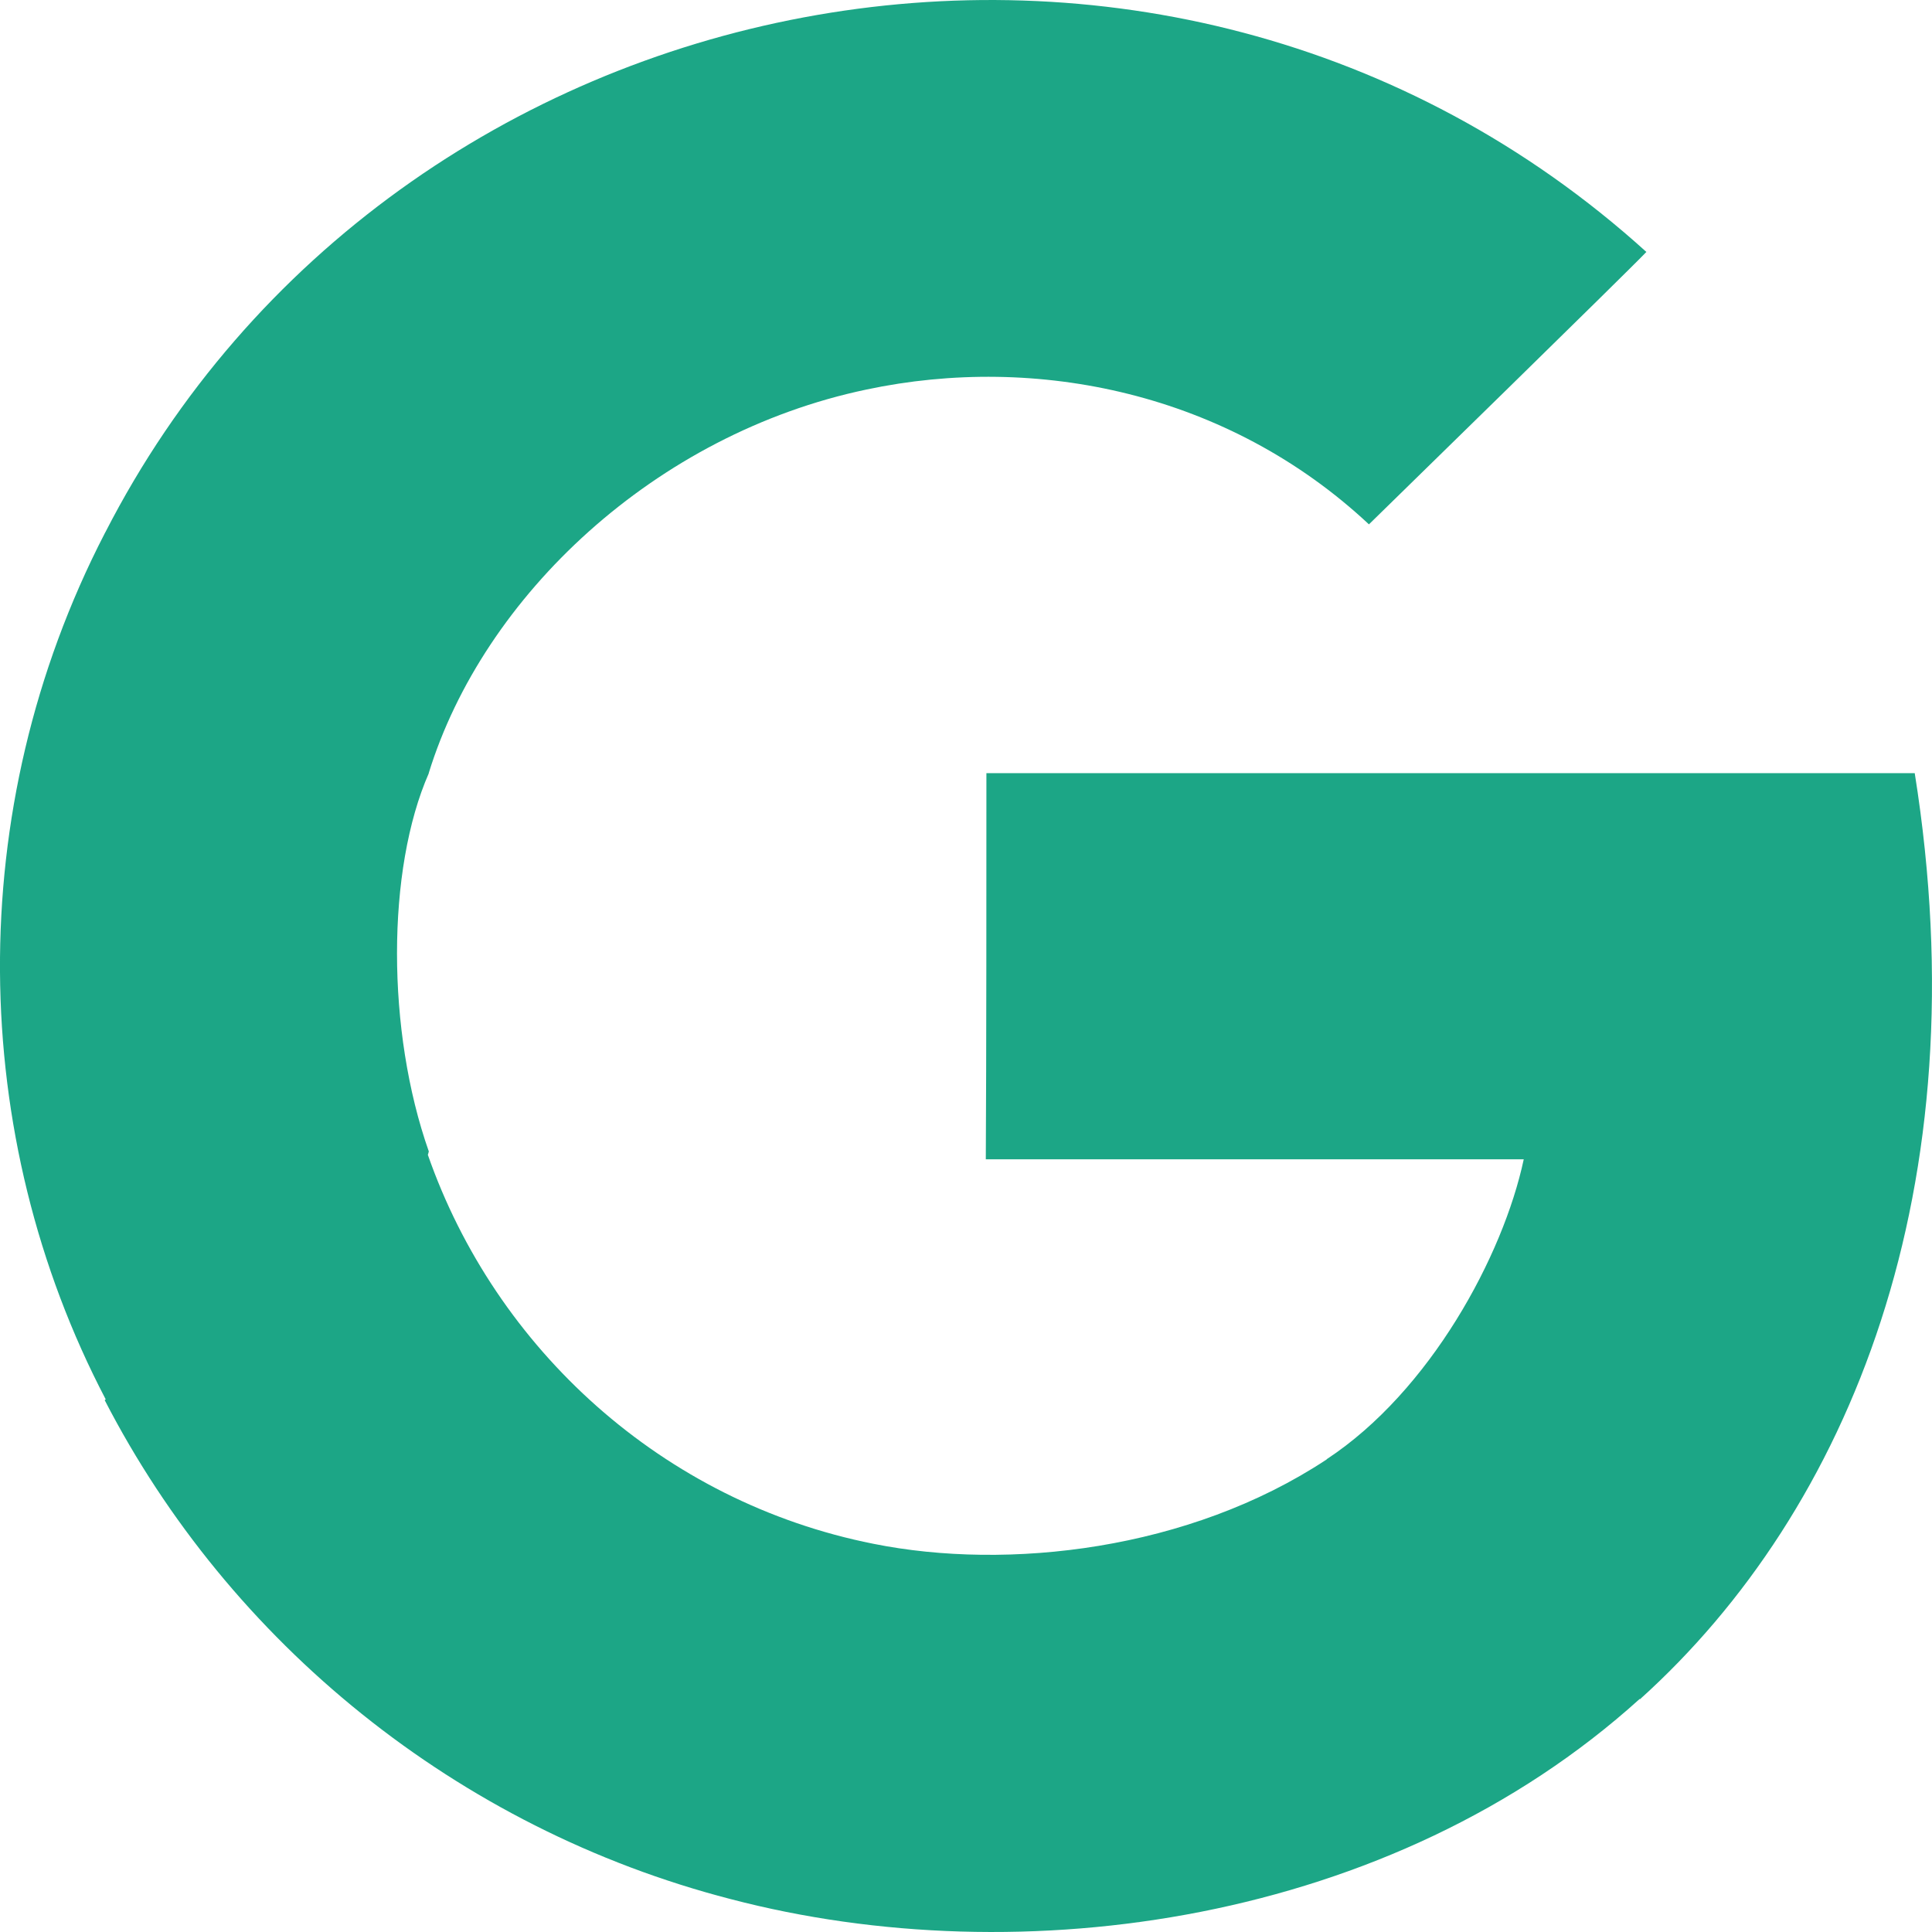 <svg width="32" height="32" viewBox="0 0 32 32" fill="none" xmlns="http://www.w3.org/2000/svg">
<g clip-path="url(#clip0_439_20358)">
<path fill-rule="evenodd" clip-rule="evenodd" d="M31.714 12.806H16.338C16.338 14.405 16.338 17.603 16.328 19.202H25.238C24.897 20.802 23.686 23.041 21.976 24.168C21.976 24.168 21.973 24.177 21.969 24.176C19.695 25.677 16.694 26.018 14.466 25.57C10.973 24.876 8.209 22.343 7.086 19.126C7.093 19.121 7.098 19.077 7.103 19.073C6.4 17.078 6.4 14.405 7.103 12.806H7.101C8.006 9.867 10.854 7.186 14.351 6.452C17.165 5.855 20.339 6.501 22.674 8.685C22.984 8.381 26.97 4.489 27.269 4.173C19.293 -3.05 6.523 -0.51 1.744 8.818H1.743C1.743 8.818 1.744 8.818 1.734 8.836C-0.63 13.417 -0.532 18.816 1.751 23.178C1.744 23.183 1.739 23.186 1.734 23.191C3.803 27.204 7.567 30.283 12.102 31.455C16.92 32.718 23.051 31.855 27.158 28.14L27.163 28.145C30.643 25.01 32.809 19.671 31.714 12.806Z" fill="#1CA686"/>
</g>
<defs>
<clipPath id="clip0_439_20358">
<rect width="32" height="32" fill="white"/>
</clipPath>
</defs>
</svg>
